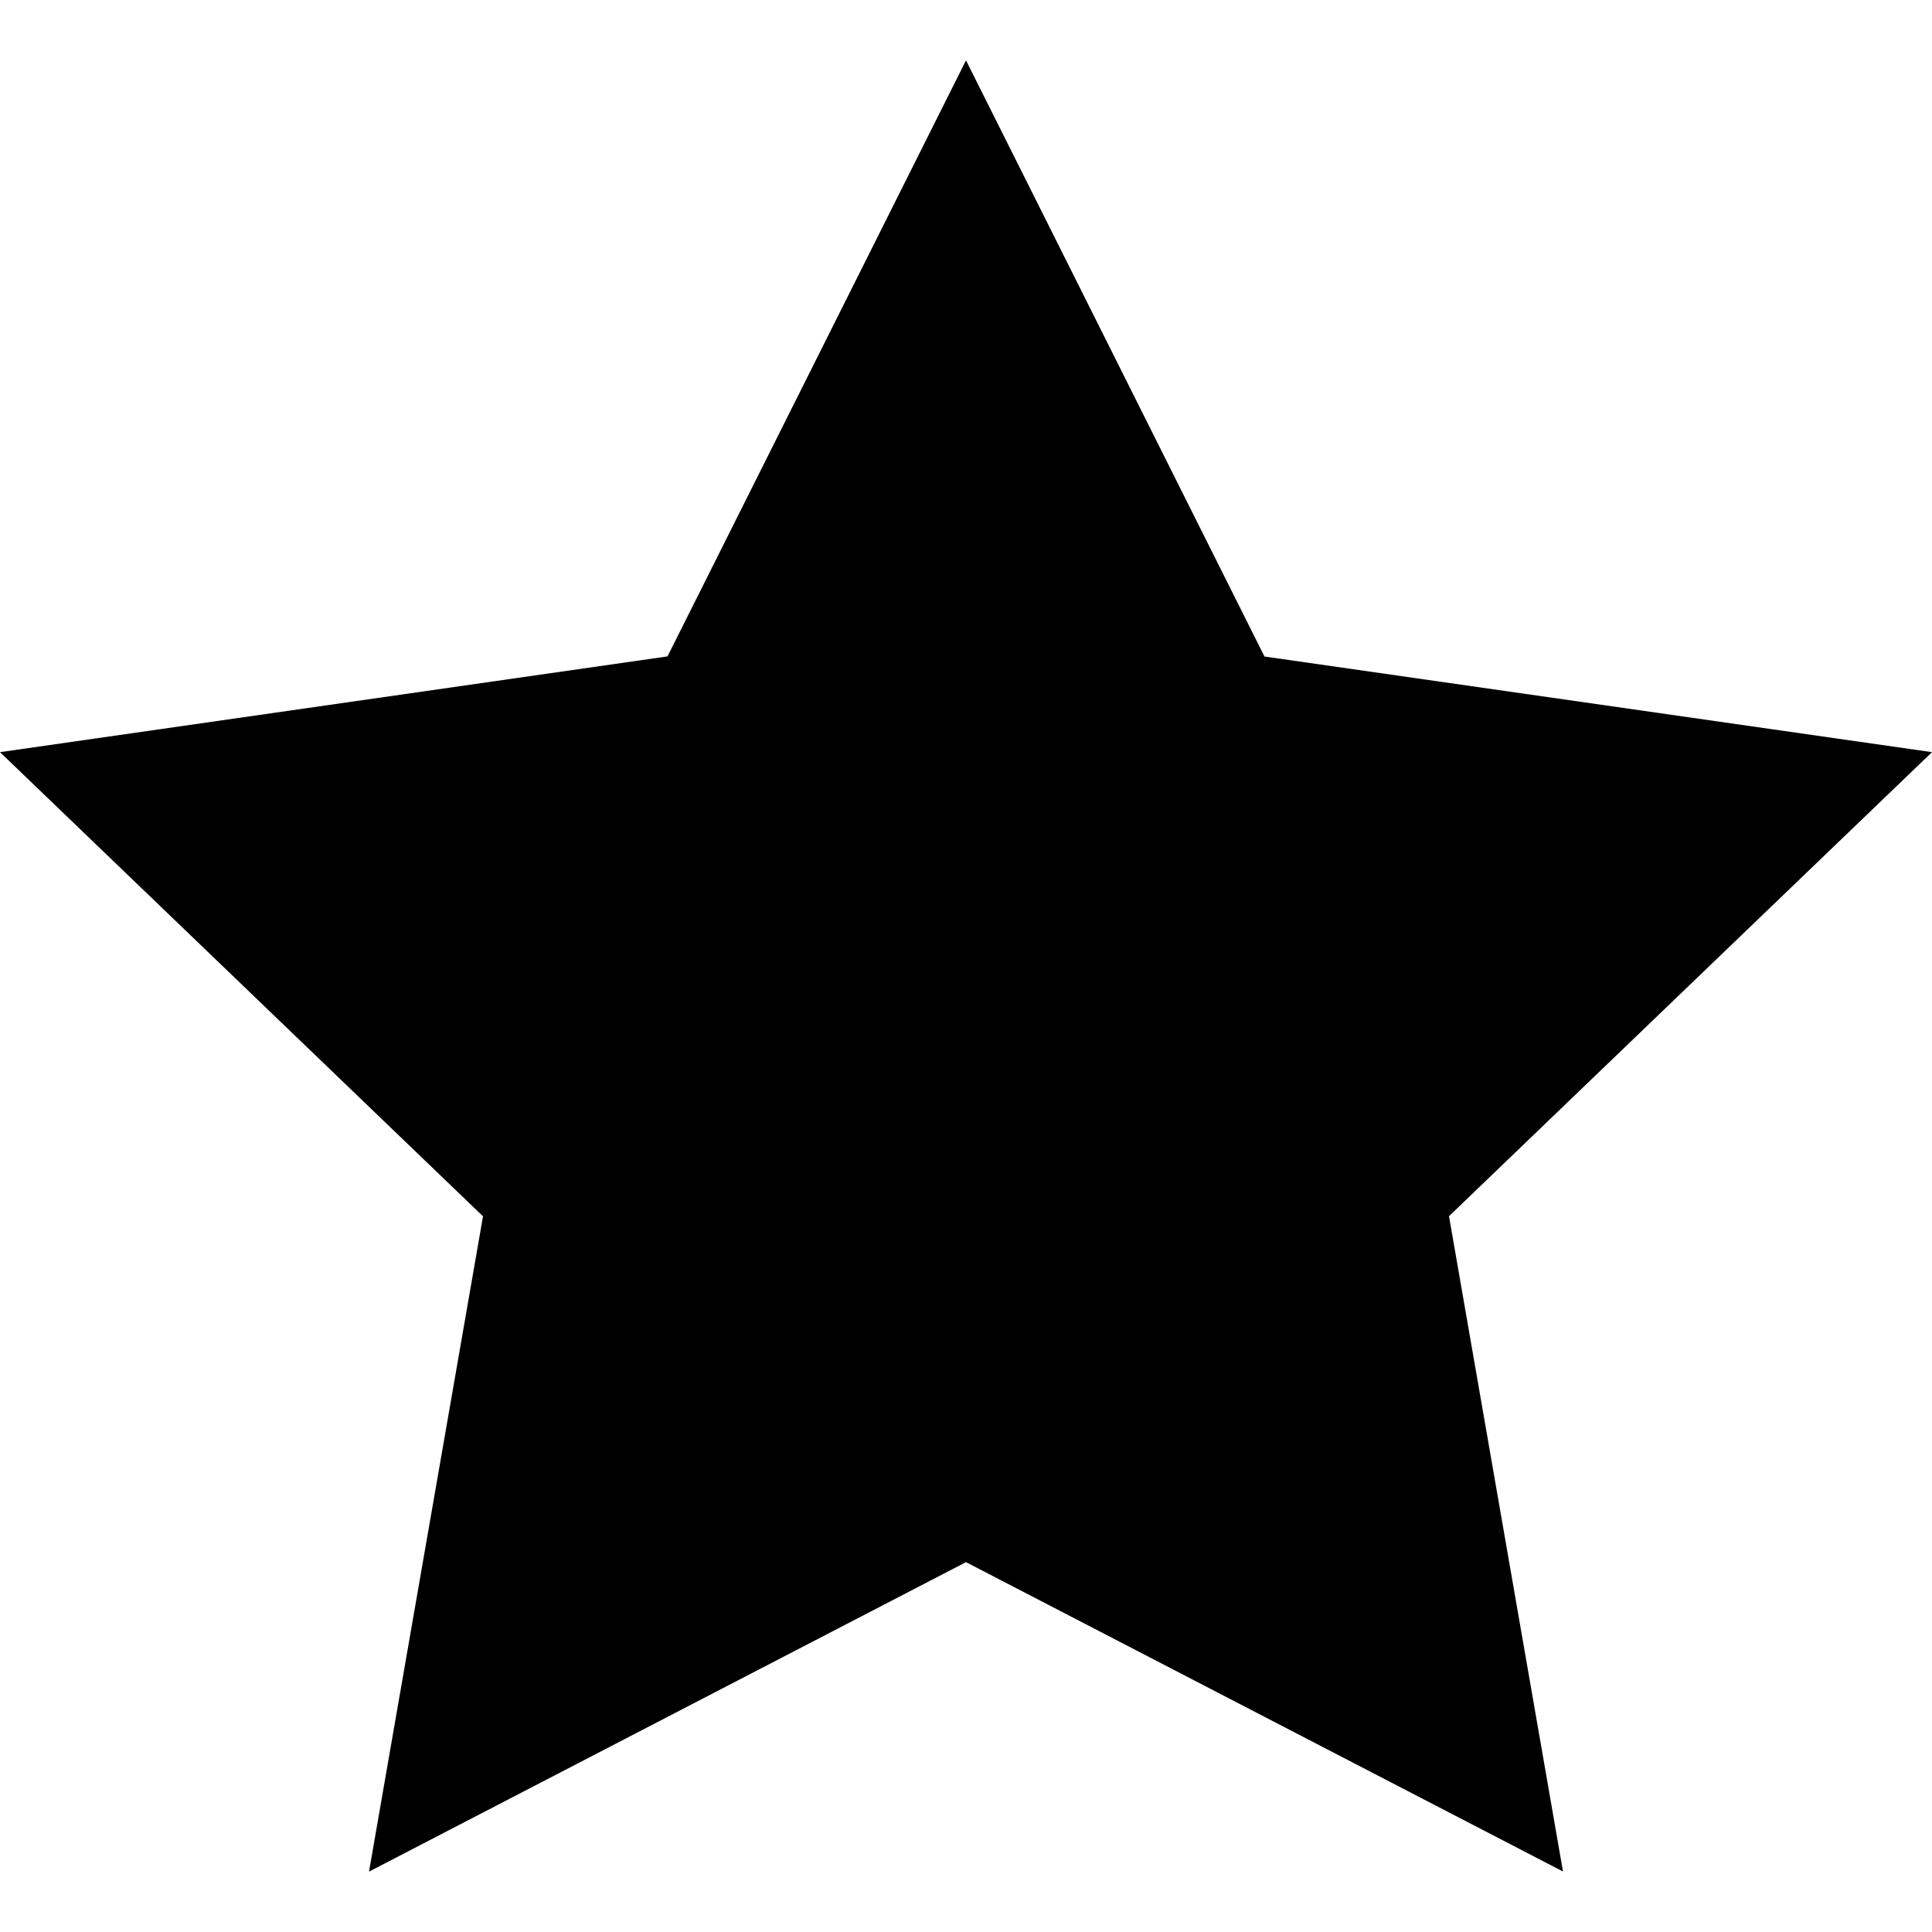 <svg width="16" height="16" viewBox="0 0 16 16" fill="none" xmlns="http://www.w3.org/2000/svg">
<path d="M8 0.5L10.472 5.437L16 6.229L12 10.072L12.944 15.499L8 12.937L3.056 15.5L4 10.073L0 6.229L5.528 5.436L8 0.5Z" fill="black"/>
</svg>
